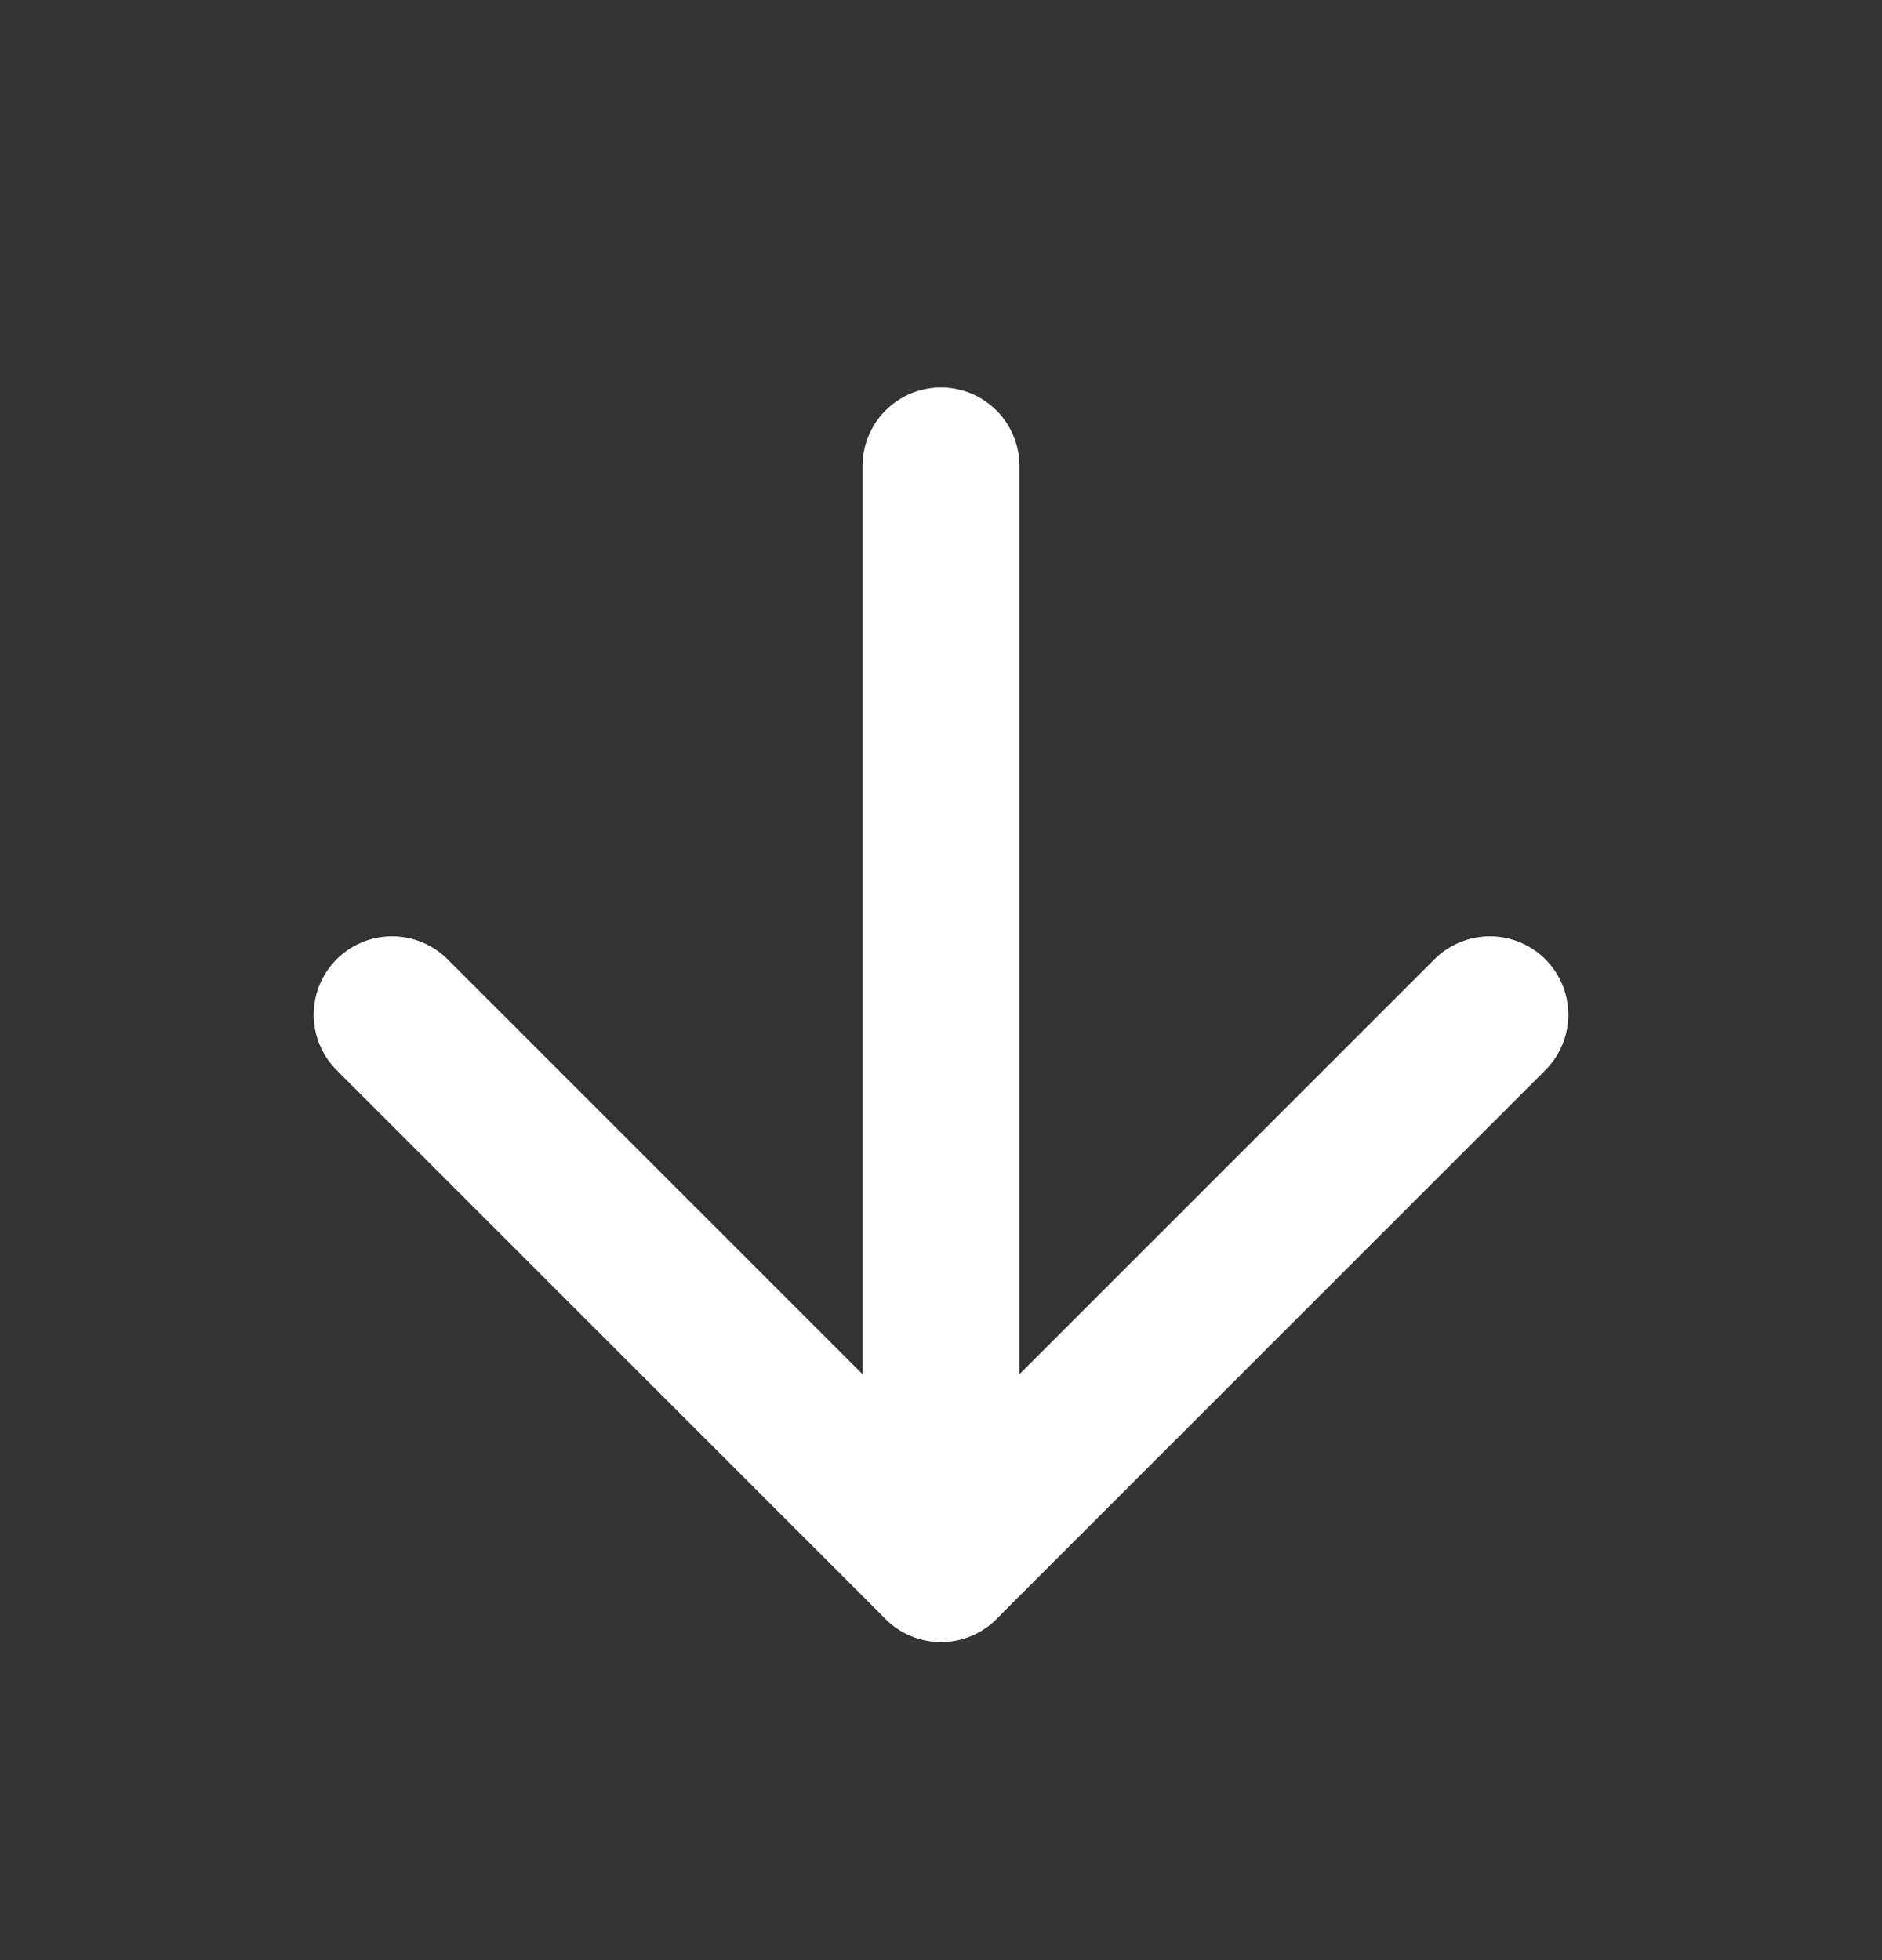 <svg width="24" height="25" viewBox="0 0 24 25" fill="none" xmlns="http://www.w3.org/2000/svg">
<rect x="0" y="0" width="24" height="25" fill="#333333" stroke="none"/>
<path d="M12 5.942V19.942" stroke="white" stroke-width="2" stroke-linecap="round" stroke-linejoin="round"/>
<path d="M19 12.942L12 19.942L5 12.942" stroke="white" stroke-width="2" stroke-linecap="round" stroke-linejoin="round"/>
</svg>
